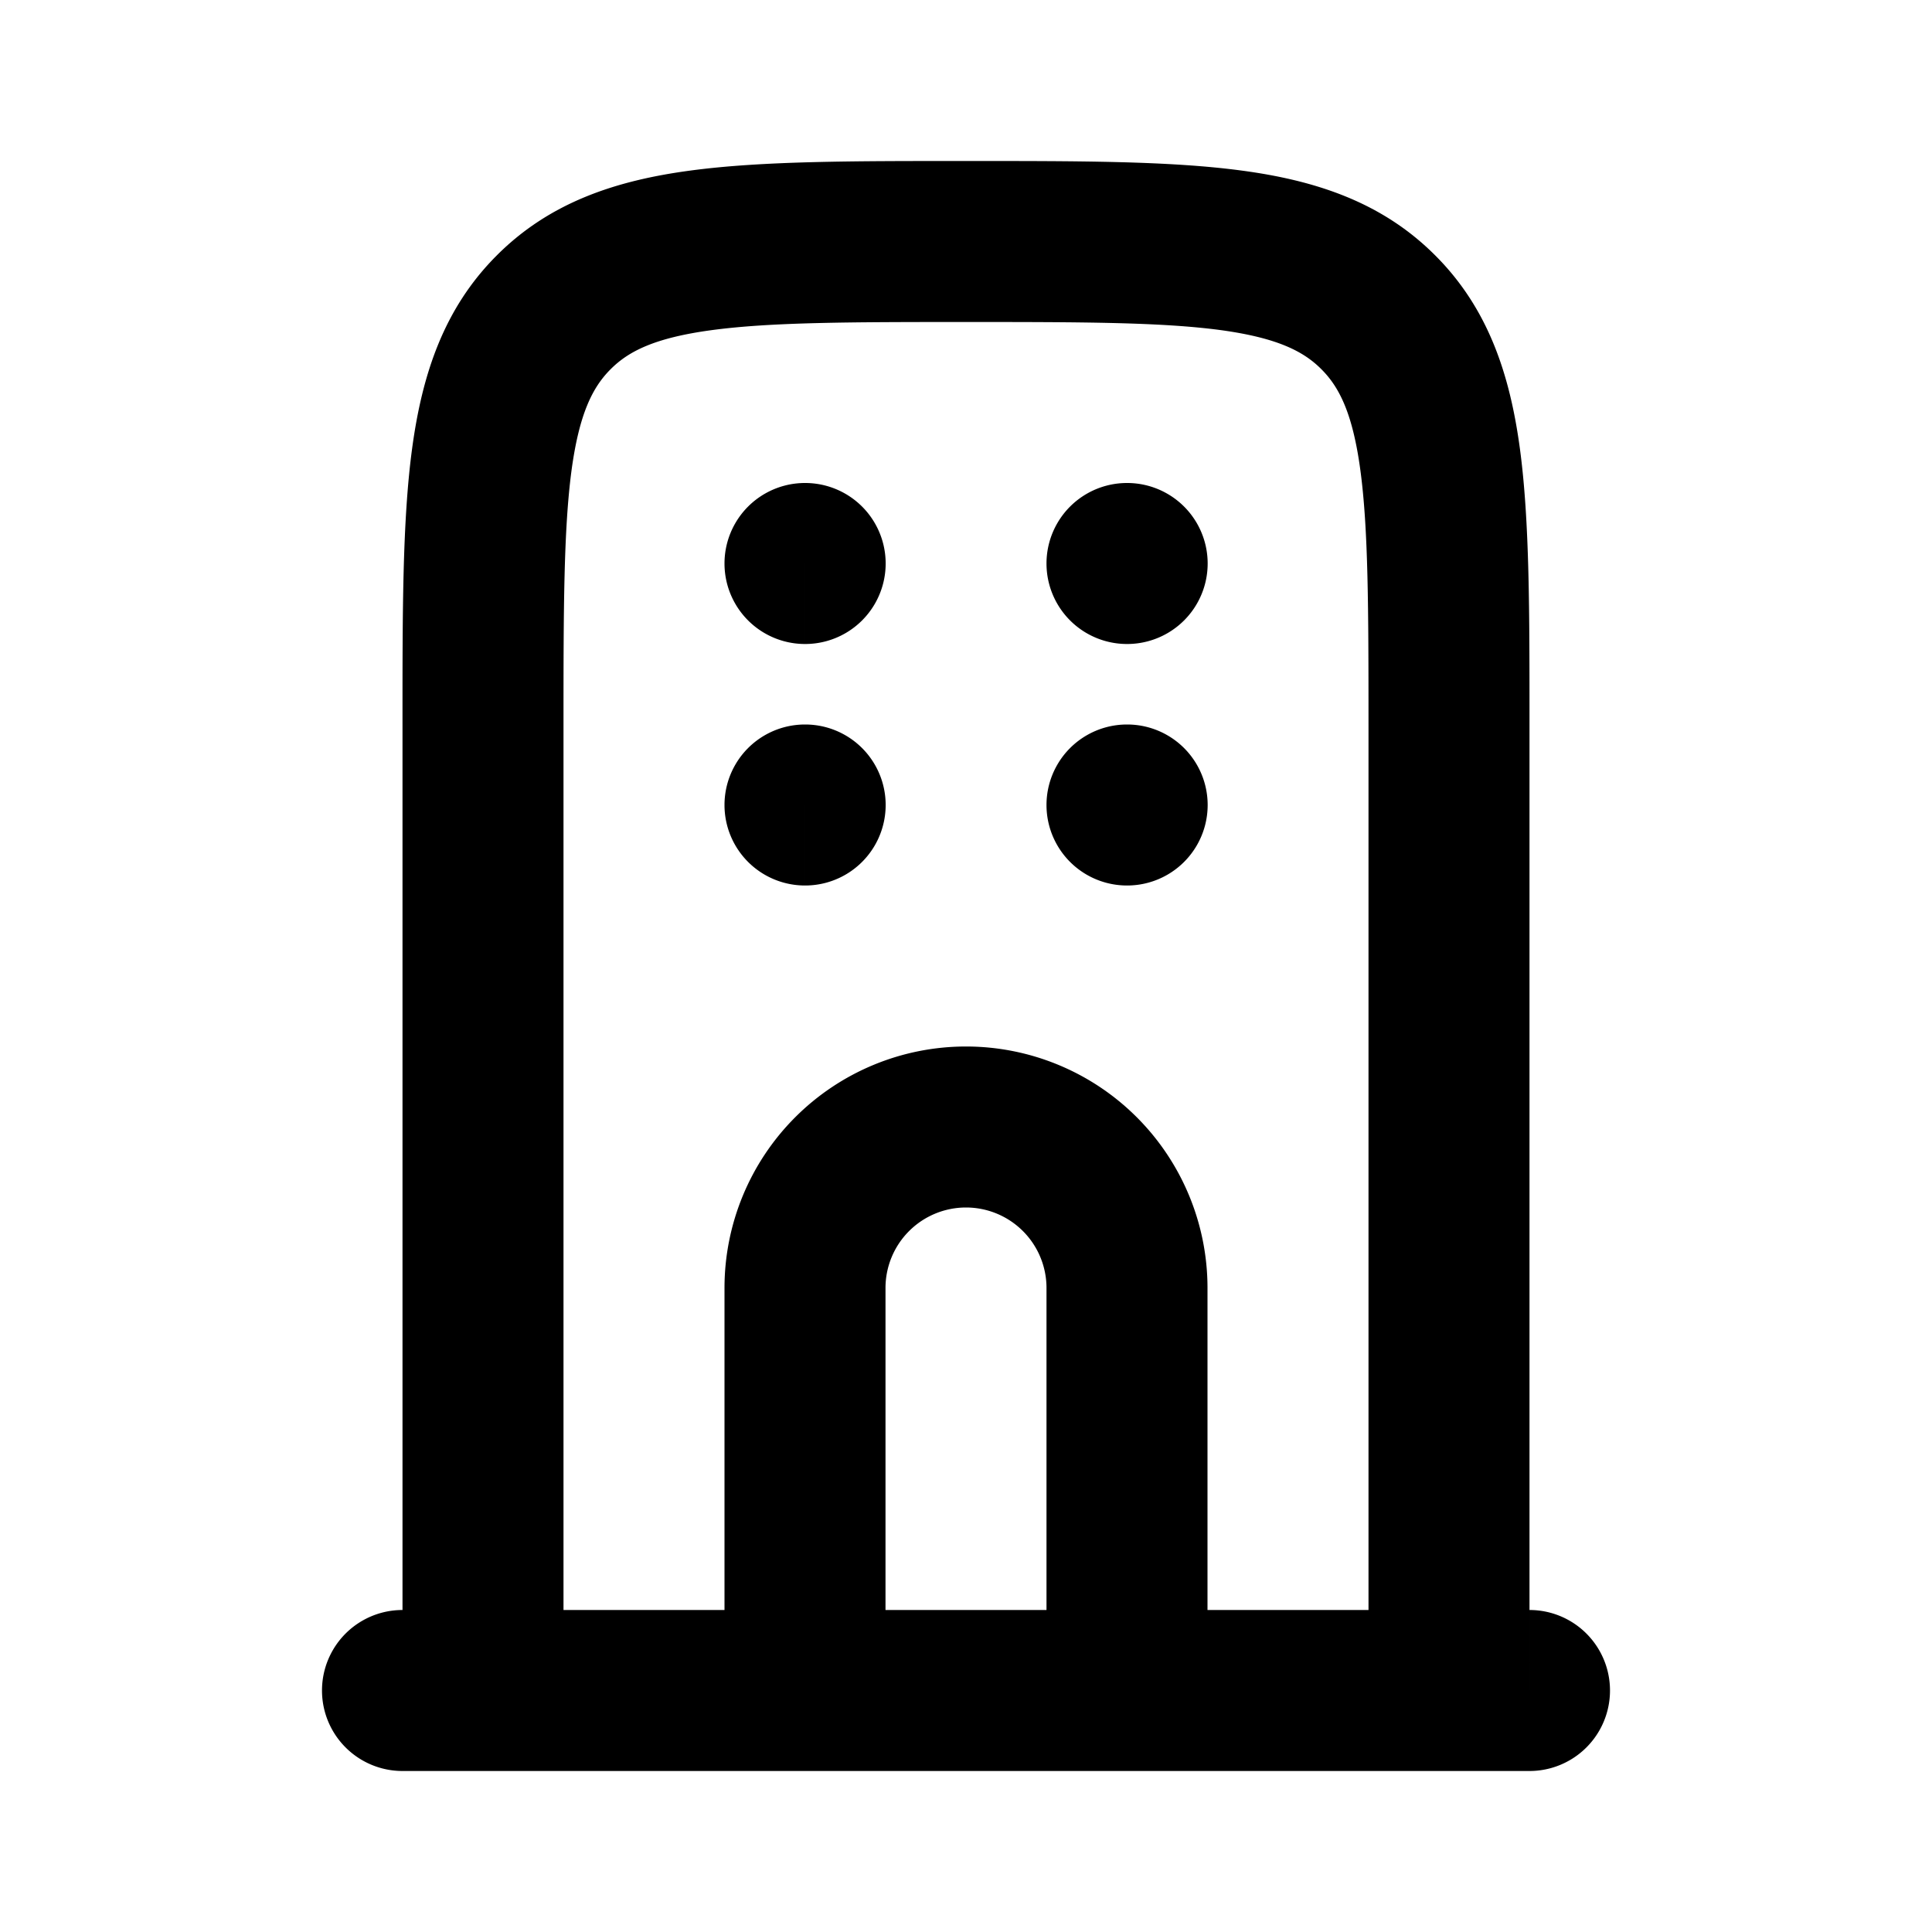 <svg xmlns="http://www.w3.org/2000/svg" width="24" height="24" viewBox="0 0 24 24" fill="none">
    <path fill="currentColor" d="M5 20a1 1 0 1 0 0 2zm14 2a1 1 0 1 0 0-2zM10 6a1 1 0 0 0 0 2zm.002 2a1 1 0 0 0 0-2zM14 6a1 1 0 1 0 0 2zm.002 2a1 1 0 0 0 0-2zM10 9a1 1 0 0 0 0 2zm.002 2a1 1 0 0 0 0-2zM14 9a1 1 0 1 0 0 2zm.002 2a1 1 0 0 0 0-2zm3.12-7.121-.708.707zm-10.243 0-.707-.707zM5 22h14v-2H5zm2-1V9H5v12zM17 9v12h2V9zm-6 12v-5H9v5zm2-5v5h2v-5zm-3-8h.002V6H10zm4 0h.002V6H14zm-4 3h.002V9H10zm4 0h.002V9H14zm-3 5a1 1 0 0 1 1-1v-2a3 3 0 0 0-3 3zm1-12c1.443 0 2.424.002 3.159.1.706.096 1.033.263 1.255.486l1.414-1.414c-.656-.657-1.475-.929-2.403-1.053C14.526 1.998 13.385 2 12 2zm7 5c0-1.386.002-2.526-.119-3.425-.125-.928-.396-1.747-1.053-2.403l-1.414 1.414c.223.222.39.55.485 1.255C16.998 6.576 17 7.558 17 9zm-7 6a1 1 0 0 1 1 1h2a3 3 0 0 0-3-3zM7 9c0-1.442.002-2.424.1-3.159.096-.706.263-1.033.486-1.255L6.172 3.172c-.657.656-.928 1.475-1.053 2.403C4.998 6.474 5 7.615 5 9zm5-7c-1.386 0-2.526-.002-3.425.119-.928.124-1.747.396-2.403 1.053l1.414 1.414c.222-.223.55-.39 1.255-.485C9.576 4.002 10.558 4 12 4z"/>
</svg>